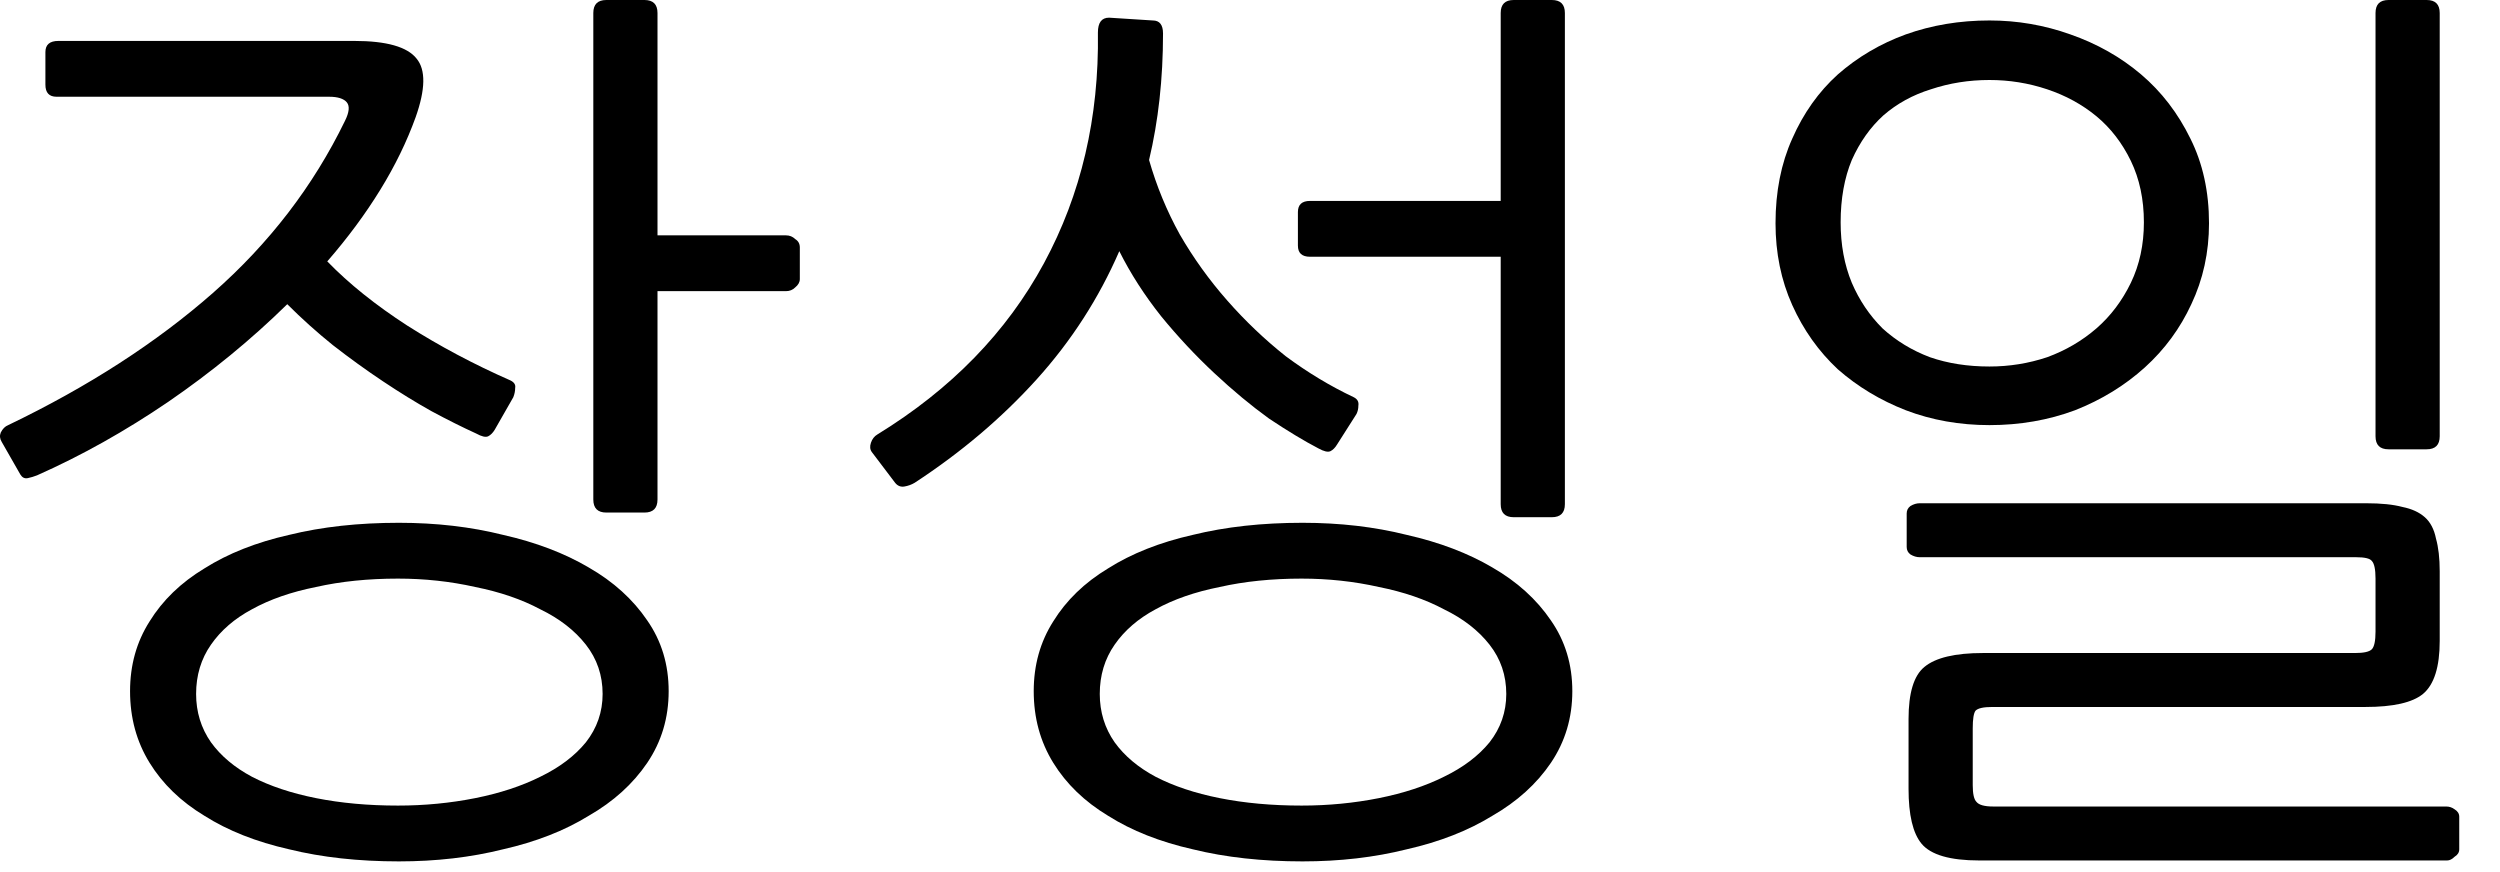 <svg width="43" height="15" viewBox="0 0 43 15" fill="none" xmlns="http://www.w3.org/2000/svg">
<path d="M41.963 7.504C41.963 7.653 41.888 7.728 41.739 7.728H41.083C40.933 7.728 40.859 7.653 40.859 7.504V0.224C40.859 0.075 40.933 0 41.083 0H41.739C41.888 0 41.963 0.075 41.963 0.224V7.504ZM37.995 3.84C37.995 4.341 37.893 4.805 37.691 5.232C37.499 5.648 37.232 6.011 36.891 6.32C36.549 6.629 36.149 6.875 35.691 7.056C35.232 7.227 34.741 7.312 34.219 7.312C33.707 7.312 33.227 7.227 32.779 7.056C32.341 6.885 31.952 6.651 31.611 6.352C31.28 6.043 31.019 5.675 30.827 5.248C30.635 4.821 30.539 4.352 30.539 3.84C30.539 3.296 30.635 2.811 30.827 2.384C31.019 1.947 31.28 1.579 31.611 1.28C31.952 0.981 32.341 0.752 32.779 0.592C33.227 0.432 33.707 0.352 34.219 0.352C34.699 0.352 35.163 0.432 35.611 0.592C36.069 0.752 36.475 0.981 36.827 1.28C37.179 1.579 37.461 1.947 37.675 2.384C37.888 2.811 37.995 3.296 37.995 3.84ZM36.875 3.824C36.875 3.429 36.8 3.077 36.651 2.768C36.501 2.459 36.304 2.203 36.059 2C35.813 1.797 35.531 1.643 35.211 1.536C34.891 1.429 34.56 1.376 34.219 1.376C33.867 1.376 33.531 1.429 33.211 1.536C32.901 1.632 32.629 1.781 32.395 1.984C32.171 2.187 31.989 2.443 31.851 2.752C31.723 3.061 31.659 3.419 31.659 3.824C31.659 4.208 31.723 4.555 31.851 4.864C31.979 5.163 32.155 5.424 32.379 5.648C32.613 5.861 32.885 6.027 33.195 6.144C33.504 6.251 33.845 6.304 34.219 6.304C34.56 6.304 34.891 6.251 35.211 6.144C35.531 6.027 35.813 5.861 36.059 5.648C36.304 5.435 36.501 5.173 36.651 4.864C36.8 4.555 36.875 4.208 36.875 3.824ZM42.299 14.608C42.299 14.661 42.272 14.704 42.219 14.736C42.176 14.779 42.133 14.8 42.091 14.8H34.043C33.541 14.8 33.211 14.704 33.051 14.512C32.901 14.331 32.827 14.016 32.827 13.568V12.368C32.827 11.92 32.917 11.621 33.099 11.472C33.291 11.312 33.627 11.232 34.107 11.232H40.507C40.656 11.232 40.752 11.211 40.795 11.168C40.837 11.125 40.859 11.024 40.859 10.864V9.952C40.859 9.792 40.837 9.691 40.795 9.648C40.763 9.605 40.672 9.584 40.523 9.584H33.019C32.965 9.584 32.912 9.568 32.859 9.536C32.816 9.504 32.795 9.461 32.795 9.408V8.832C32.795 8.779 32.816 8.736 32.859 8.704C32.912 8.672 32.965 8.656 33.019 8.656H40.699C40.955 8.656 41.163 8.677 41.323 8.72C41.483 8.752 41.611 8.811 41.707 8.896C41.803 8.981 41.867 9.104 41.899 9.264C41.941 9.413 41.963 9.6 41.963 9.824V11.024C41.963 11.472 41.867 11.776 41.675 11.936C41.493 12.085 41.163 12.16 40.683 12.16H34.267C34.117 12.16 34.021 12.181 33.979 12.224C33.947 12.267 33.931 12.368 33.931 12.528V13.504C33.931 13.653 33.952 13.749 33.995 13.792C34.037 13.845 34.133 13.872 34.283 13.872H42.075C42.128 13.872 42.176 13.888 42.219 13.92C42.272 13.952 42.299 13.995 42.299 14.048V14.608Z" fill="black"/>
<path d="M27.044 11.888C27.044 12.347 26.921 12.757 26.676 13.12C26.43 13.483 26.094 13.787 25.668 14.032C25.252 14.288 24.761 14.48 24.196 14.608C23.641 14.747 23.044 14.816 22.404 14.816C21.71 14.816 21.081 14.747 20.516 14.608C19.95 14.48 19.465 14.288 19.06 14.032C18.654 13.787 18.34 13.483 18.116 13.12C17.892 12.757 17.78 12.347 17.78 11.888C17.78 11.44 17.892 11.04 18.116 10.688C18.34 10.325 18.654 10.021 19.06 9.776C19.465 9.52 19.95 9.328 20.516 9.2C21.081 9.061 21.71 8.992 22.404 8.992C23.044 8.992 23.641 9.061 24.196 9.2C24.761 9.328 25.252 9.515 25.668 9.76C26.094 10.005 26.43 10.309 26.676 10.672C26.921 11.024 27.044 11.429 27.044 11.888ZM25.908 11.936C25.908 11.616 25.812 11.333 25.62 11.088C25.428 10.843 25.166 10.64 24.836 10.48C24.516 10.309 24.142 10.181 23.716 10.096C23.289 10 22.846 9.952 22.388 9.952C21.876 9.952 21.406 10 20.98 10.096C20.553 10.181 20.185 10.309 19.876 10.48C19.577 10.64 19.342 10.843 19.172 11.088C19.001 11.333 18.916 11.616 18.916 11.936C18.916 12.245 19.001 12.523 19.172 12.768C19.342 13.003 19.577 13.2 19.876 13.36C20.185 13.52 20.553 13.643 20.98 13.728C21.406 13.813 21.876 13.856 22.388 13.856C22.846 13.856 23.289 13.813 23.716 13.728C24.142 13.643 24.516 13.52 24.836 13.36C25.166 13.2 25.428 13.003 25.62 12.768C25.812 12.523 25.908 12.245 25.908 11.936ZM20.004 0.576C20.004 1.355 19.924 2.08 19.764 2.752C19.892 3.2 20.068 3.627 20.292 4.032C20.526 4.437 20.798 4.816 21.108 5.168C21.417 5.52 21.753 5.84 22.116 6.128C22.489 6.405 22.878 6.64 23.284 6.832C23.348 6.864 23.374 6.912 23.364 6.976C23.364 7.029 23.353 7.077 23.332 7.12L22.996 7.648C22.964 7.701 22.926 7.739 22.884 7.76C22.841 7.781 22.772 7.765 22.676 7.712C22.43 7.584 22.148 7.413 21.828 7.2C21.518 6.976 21.204 6.715 20.884 6.416C20.564 6.117 20.26 5.792 19.972 5.44C19.684 5.077 19.444 4.704 19.252 4.32C18.9 5.131 18.425 5.867 17.828 6.528C17.23 7.189 16.532 7.781 15.732 8.304C15.678 8.336 15.62 8.357 15.556 8.368C15.492 8.379 15.438 8.357 15.396 8.304L14.996 7.776C14.964 7.733 14.958 7.68 14.98 7.616C15.001 7.552 15.038 7.504 15.092 7.472C16.361 6.693 17.316 5.712 17.956 4.528C18.596 3.344 18.905 2.021 18.884 0.56C18.884 0.389 18.948 0.304 19.076 0.304L19.828 0.352C19.945 0.352 20.004 0.427 20.004 0.576ZM25.812 3.456V0.224C25.812 0.075 25.886 0 26.036 0H26.692C26.841 0 26.916 0.075 26.916 0.224V8.672C26.916 8.821 26.841 8.896 26.692 8.896H26.036C25.886 8.896 25.812 8.821 25.812 8.672V4.416H22.532C22.393 4.416 22.324 4.352 22.324 4.224V3.648C22.324 3.52 22.393 3.456 22.532 3.456H25.812Z" fill="black"/>
<path d="M11.501 11.888C11.501 12.347 11.378 12.757 11.133 13.12C10.887 13.483 10.552 13.787 10.125 14.032C9.709 14.288 9.218 14.48 8.653 14.608C8.098 14.747 7.501 14.816 6.861 14.816C6.167 14.816 5.538 14.747 4.973 14.608C4.407 14.48 3.922 14.288 3.517 14.032C3.111 13.787 2.797 13.483 2.573 13.12C2.349 12.757 2.237 12.347 2.237 11.888C2.237 11.44 2.349 11.04 2.573 10.688C2.797 10.325 3.111 10.021 3.517 9.776C3.922 9.52 4.407 9.328 4.973 9.2C5.538 9.061 6.167 8.992 6.861 8.992C7.501 8.992 8.098 9.061 8.653 9.2C9.218 9.328 9.709 9.515 10.125 9.76C10.552 10.005 10.887 10.309 11.133 10.672C11.378 11.024 11.501 11.429 11.501 11.888ZM10.365 11.936C10.365 11.616 10.269 11.333 10.077 11.088C9.885 10.843 9.623 10.64 9.293 10.48C8.973 10.309 8.599 10.181 8.173 10.096C7.746 10 7.303 9.952 6.845 9.952C6.333 9.952 5.863 10 5.437 10.096C5.01 10.181 4.642 10.309 4.333 10.48C4.034 10.64 3.799 10.843 3.629 11.088C3.458 11.333 3.373 11.616 3.373 11.936C3.373 12.245 3.458 12.523 3.629 12.768C3.799 13.003 4.034 13.2 4.333 13.36C4.642 13.52 5.01 13.643 5.437 13.728C5.863 13.813 6.333 13.856 6.845 13.856C7.303 13.856 7.746 13.813 8.173 13.728C8.599 13.643 8.973 13.52 9.293 13.36C9.623 13.2 9.885 13.003 10.077 12.768C10.269 12.523 10.365 12.245 10.365 11.936ZM7.149 2.016C6.999 2.432 6.797 2.848 6.541 3.264C6.285 3.68 5.981 4.091 5.629 4.496C6.002 4.88 6.461 5.248 7.005 5.6C7.559 5.952 8.151 6.267 8.781 6.544C8.845 6.576 8.871 6.619 8.861 6.672C8.861 6.725 8.85 6.779 8.829 6.832L8.509 7.392C8.477 7.445 8.439 7.483 8.397 7.504C8.354 7.525 8.285 7.509 8.189 7.456C7.954 7.349 7.698 7.221 7.421 7.072C7.154 6.923 6.877 6.752 6.589 6.56C6.301 6.368 6.013 6.16 5.725 5.936C5.447 5.712 5.186 5.477 4.941 5.232C4.322 5.84 3.639 6.4 2.893 6.912C2.157 7.413 1.405 7.835 0.637 8.176C0.583 8.197 0.53 8.213 0.477 8.224C0.423 8.235 0.381 8.213 0.349 8.16L0.029 7.6C-0.003 7.547 -0.009 7.493 0.013 7.44C0.045 7.376 0.087 7.333 0.141 7.312C1.517 6.651 2.69 5.893 3.661 5.04C4.631 4.187 5.389 3.2 5.933 2.08C6.007 1.931 6.018 1.824 5.965 1.76C5.911 1.696 5.81 1.664 5.661 1.664H0.973C0.845 1.664 0.781 1.595 0.781 1.456V0.896C0.781 0.768 0.855 0.704 1.005 0.704H6.093C6.647 0.704 7.005 0.805 7.165 1.008C7.325 1.2 7.319 1.536 7.149 2.016ZM11.309 8.592C11.309 8.741 11.234 8.816 11.085 8.816H10.429C10.28 8.816 10.205 8.741 10.205 8.592V0.224C10.205 0.075 10.28 0 10.429 0H11.085C11.234 0 11.309 0.075 11.309 0.224V4.048H13.517C13.581 4.048 13.634 4.069 13.677 4.112C13.73 4.144 13.757 4.192 13.757 4.256V4.8C13.757 4.853 13.73 4.901 13.677 4.944C13.634 4.987 13.581 5.008 13.517 5.008H11.309V8.592Z" fill="black"/>
</svg>
